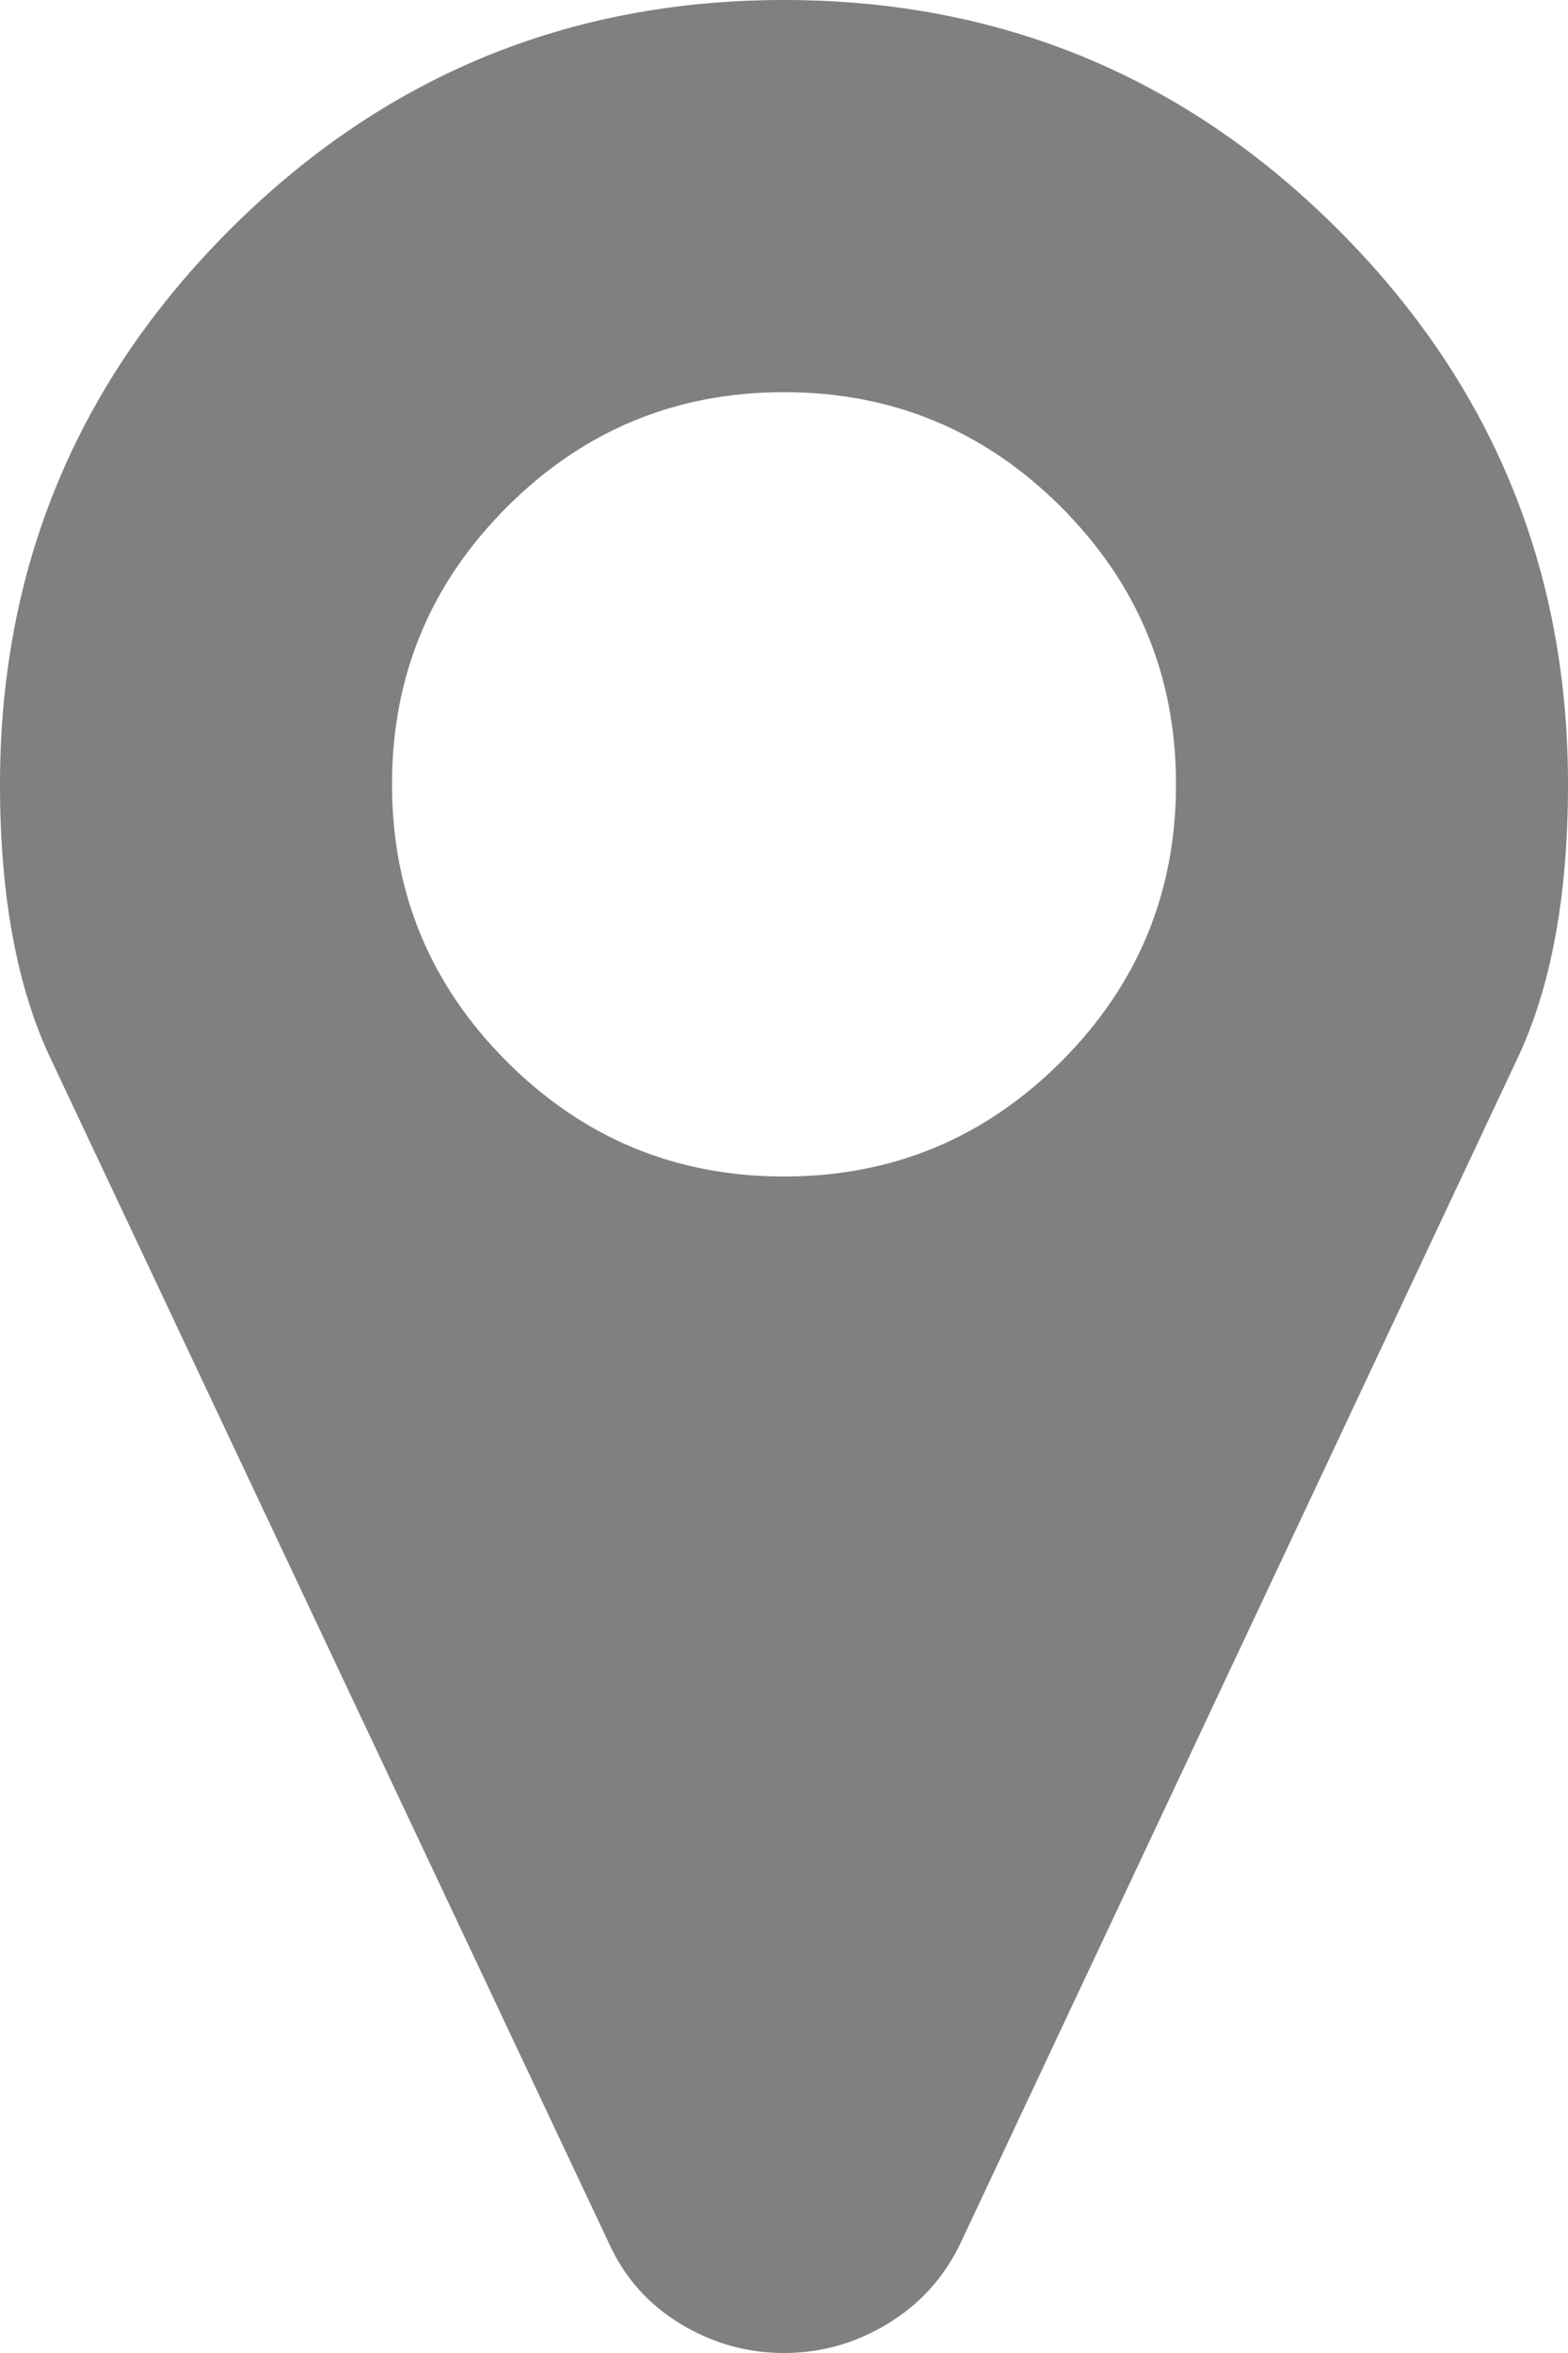 ﻿<?xml version="1.0" encoding="utf-8"?>
<svg version="1.1" width="8px" height="12px" xmlns:xlink="http://www.w3.org/1999/xlink" xmlns="http://www.w3.org/2000/svg">
  <g transform="translate(-173 -71 )">
    <path d="M 5.414 5.414  C 5.805 5.023  6 4.552  6 4  C 6 3.448  5.805 2.977  5.414 2.586  C 5.023 2.195  4.552 2  4 2  C 3.448 2  2.977 2.195  2.586 2.586  C 2.195 2.977  2 3.448  2 4  C 2 4.552  2.195 5.023  2.586 5.414  C 2.977 5.805  3.448 6  4 6  C 4.552 6  5.023 5.805  5.414 5.414  Z M 6.828 1.172  C 7.609 1.953  8 2.896  8 4  C 8 4.568  7.914 5.034  7.742 5.398  L 4.898 11.445  C 4.815 11.617  4.691 11.753  4.527 11.852  C 4.363 11.951  4.188 12  4 12  C 3.812 12  3.637 11.951  3.473 11.852  C 3.309 11.753  3.188 11.617  3.109 11.445  L 0.258 5.398  C 0.086 5.034  0 4.568  0 4  C 0 2.896  0.391 1.953  1.172 1.172  C 1.953 0.391  2.896 0  4 0  C 5.104 0  6.047 0.391  6.828 1.172  Z " fill-rule="nonzero" fill="#000000" stroke="none" fill-opacity="0.498" transform="matrix(1 0 0 1 173 71 )" />
  </g>
</svg>